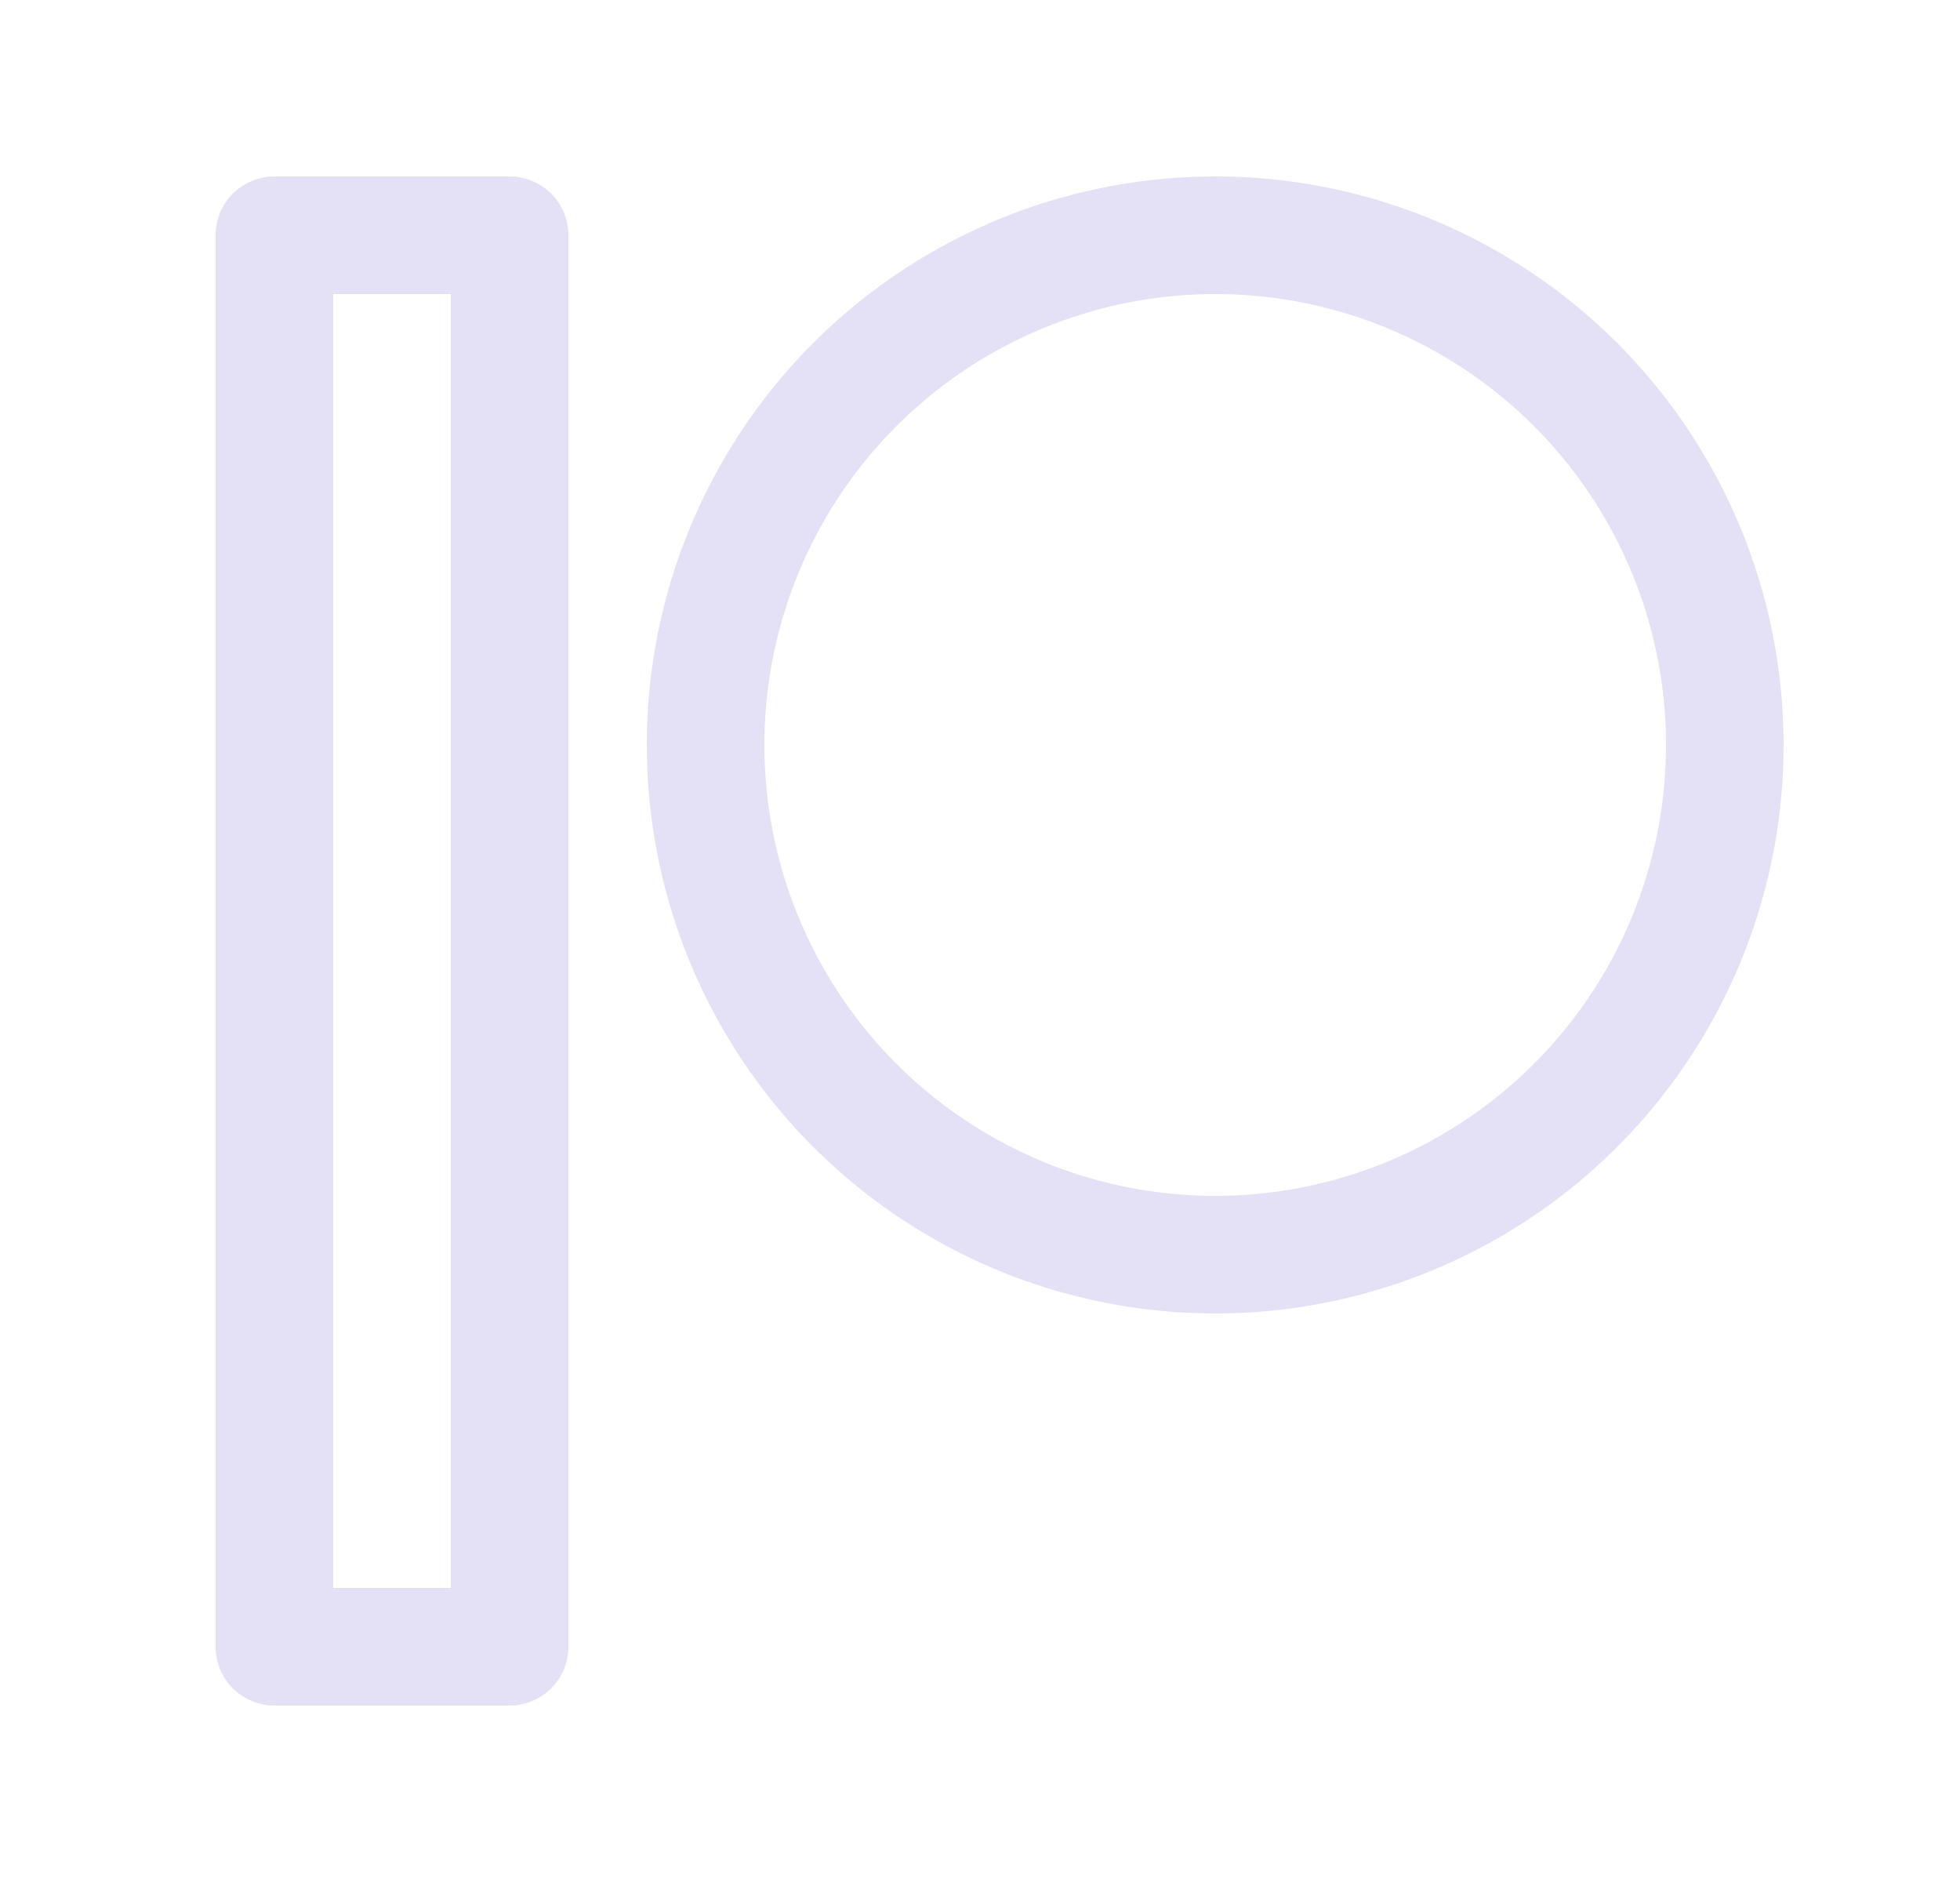 <svg width="25" height="24" viewBox="0 0 25 24" fill="none" xmlns="http://www.w3.org/2000/svg">
<path fill-rule="evenodd" clip-rule="evenodd" d="M3.5 3H6.5V21H3.5V3Z" stroke="#E1DEF5" stroke-opacity="0.9" stroke-width="1.5" stroke-linecap="round" stroke-linejoin="round"/>
<circle cx="15.5" cy="9.5" r="6.5" stroke="#E1DEF5" stroke-opacity="0.9" stroke-width="1.5" stroke-linecap="round" stroke-linejoin="round"/>
</svg>
